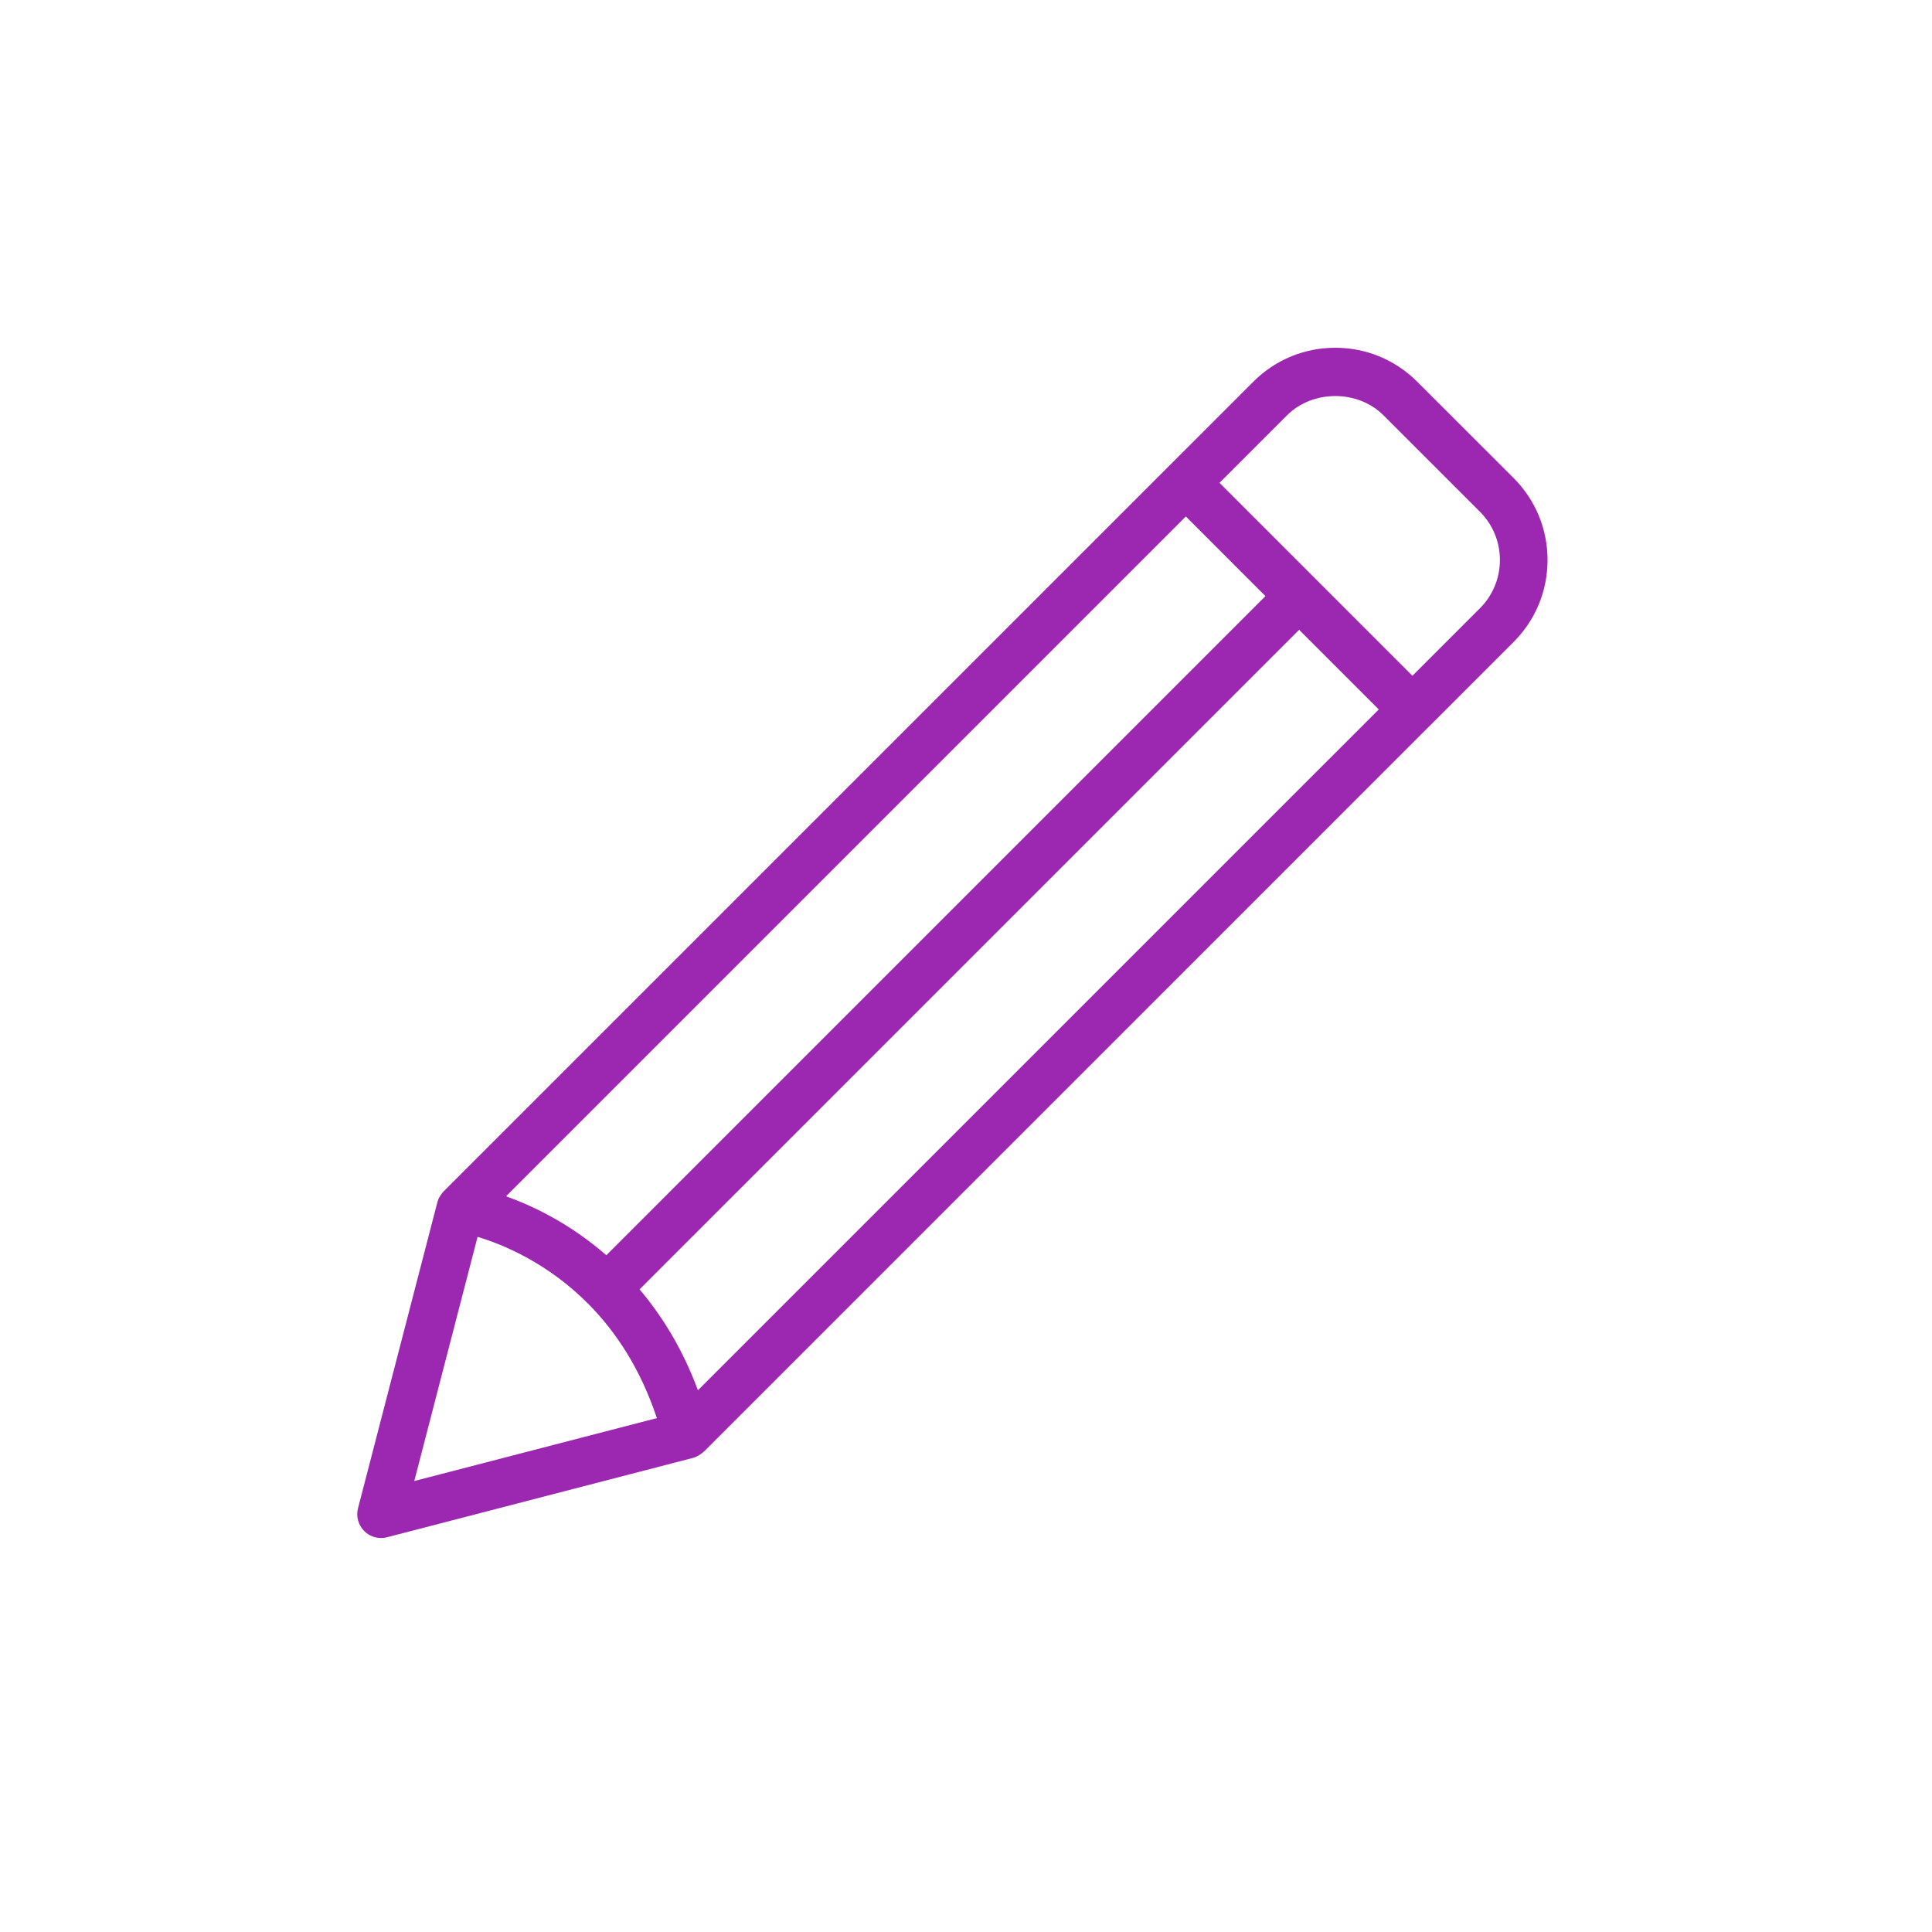 <?xml version="1.0" encoding="utf-8"?>
<!-- Generator: Adobe Illustrator 16.0.0, SVG Export Plug-In . SVG Version: 6.00 Build 0)  -->
<!DOCTYPE svg PUBLIC "-//W3C//DTD SVG 1.1//EN" "http://www.w3.org/Graphics/SVG/1.1/DTD/svg11.dtd">
<svg version="1.1" id="Layer_1" xmlns="http://www.w3.org/2000/svg" xmlns:xlink="http://www.w3.org/1999/xlink" x="0px" y="0px"
	 width="100px" height="100px" viewBox="0 0 100 100" enable-background="new 0 0 100 100" xml:space="preserve">
<g transform="translate(50 50) scale(0.69 0.69) rotate(0) translate(-50 -50)">
	<path fill="#9C27B0" d="M83.849,6.172c-1.642-1.645-3.827-2.549-6.148-2.549c-2.324,0-4.508,0.904-6.15,2.549l-6.321,6.319
		c-0.001,0-0.001,0.001-0.001,0.001s0,0.001-0.003,0.003L10.81,66.91c-0.093,0.095-0.17,0.201-0.241,0.316
		c-0.006,0.01-0.013,0.014-0.017,0.024c-0.091,0.147-0.163,0.306-0.208,0.476L4.393,90.673c-0.16,0.614,0.018,1.262,0.466,1.713
		c0.338,0.34,0.794,0.524,1.262,0.524c0.149,0,0.3-0.018,0.449-0.058L29.518,86.9c0.001,0,0.004,0,0.004,0
		c0.003,0,0.006-0.004,0.008-0.004c0.202-0.054,0.386-0.153,0.553-0.269c0.047-0.034,0.089-0.065,0.132-0.102
		c0.04-0.031,0.086-0.055,0.12-0.091L84.75,32.018c0.001,0,0.003,0,0.003-0.001c0-0.001,0.001-0.001,0.003-0.003l6.322-6.321
		c1.642-1.64,2.545-3.826,2.545-6.15c0-2.321-0.903-4.506-2.545-6.148L83.849,6.172z M29.89,81.827
		c-1.151-3.111-2.692-5.576-4.376-7.572L74.99,24.781l5.974,5.973L29.89,81.827z M23.021,71.698c-2.7-2.354-5.469-3.687-7.524-4.424
		L66.491,16.28l5.973,5.974L23.021,71.698z M13.361,70.318c1.93,0.577,5.326,1.984,8.415,5.138c0.003,0.003,0.003,0.006,0.006,0.007
		c0.001,0.003,0.006,0.003,0.006,0.007c1.969,2.014,3.792,4.75,5.024,8.444l-18.2,4.72L13.361,70.318z M88.549,23.169l-5.06,5.06
		L69.016,13.755l5.06-5.058c1.935-1.936,5.312-1.936,7.248,0l7.225,7.224c0.968,0.968,1.502,2.256,1.502,3.623
		C90.05,20.914,89.517,22.201,88.549,23.169z"/>
</g>
</svg>
